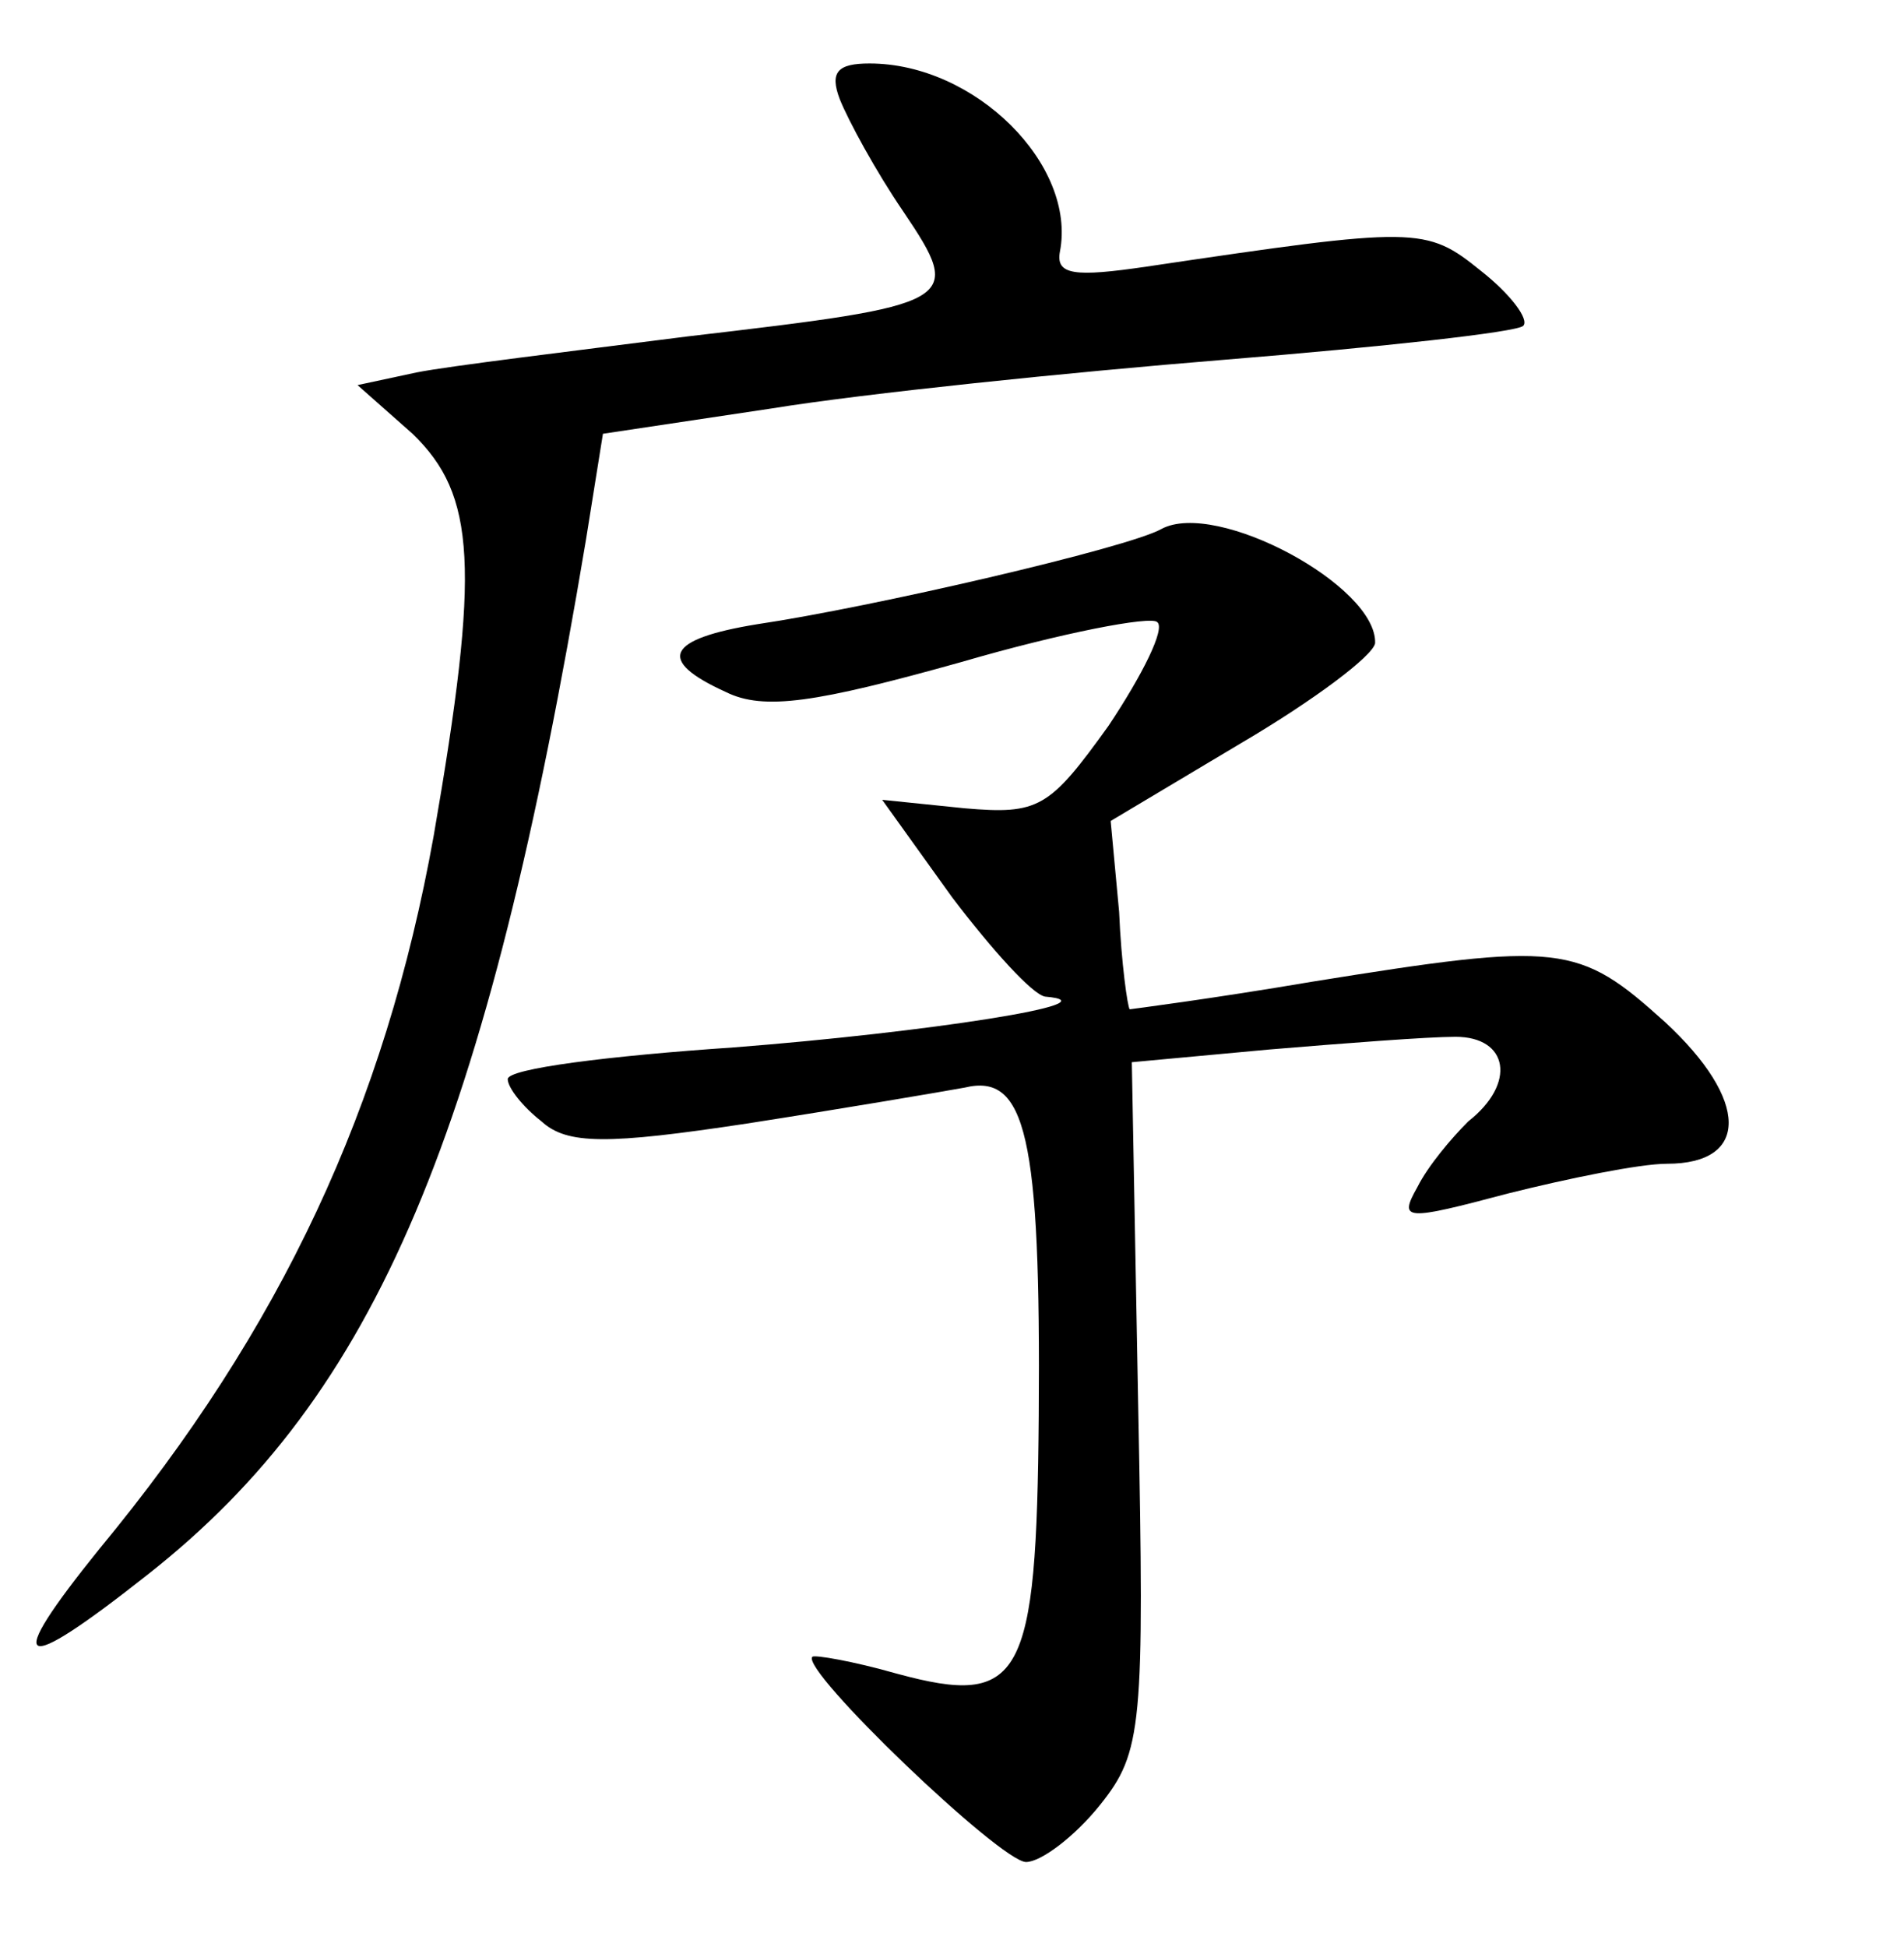 <?xml version="1.0" standalone="no"?>
<!DOCTYPE svg PUBLIC "-//W3C//DTD SVG 20010904//EN"
 "http://www.w3.org/TR/2001/REC-SVG-20010904/DTD/svg10.dtd">
<svg version="1.0" xmlns="http://www.w3.org/2000/svg"
 width="90pt" height="92pt" viewBox="0 0 90 92"
 preserveAspectRatio="xMidYMid meet">
<g transform="translate(0,92) scale(0.1,-0.1)"
fill="#000000" stroke="none">
<path d="M397 873 c4 -10 17 -34 30 -53 29 -43 26 -44 -102 -59 -55 -7 -113
-14 -128 -17 l-28 -6 26 -23 c30 -29 32 -63 10 -190 -23 -128 -72 -233 -158
-337 -46 -57 -39 -61 23 -12 108 85 160 208 207 489 l8 50 80 12 c43 7 140 17
214 23 74 6 138 13 141 16 3 3 -6 15 -20 26 -26 21 -30 21 -158 2 -34 -5 -43
-4 -41 7 8 41 -40 89 -90 89 -15 0 -19 -4 -14 -17z"/>
<path d="M549 670 c-16 -9 -137 -37 -191 -45 -43 -7 -48 -17 -15 -32 18 -9 43
-5 111 14 48 14 90 22 93 19 4 -3 -7 -25 -23 -49 -28 -39 -33 -42 -68 -39
l-39 4 33 -46 c19 -25 38 -46 44 -47 35 -3 -57 -17 -147 -24 -59 -4 -107 -10
-107 -15 0 -4 7 -13 16 -20 12 -11 31 -11 97 -1 45 7 92 15 103 17 29 7 36
-23 35 -155 -1 -125 -8 -138 -67 -122 -21 6 -39 9 -40 8 -6 -6 89 -97 101 -97
7 0 23 12 35 27 20 25 21 37 18 189 l-3 162 65 6 c36 3 75 6 88 6 25 0 29 -22
6 -40 -8 -8 -19 -21 -24 -31 -9 -16 -6 -16 43 -3 28 7 62 14 75 14 39 0 39 30
-1 67 -41 37 -49 38 -167 19 -47 -8 -86 -13 -86 -13 -1 1 -4 22 -5 46 l-4 43
62 37 c34 20 62 41 63 47 1 27 -75 68 -101 54z"/>
</g>
</svg>
